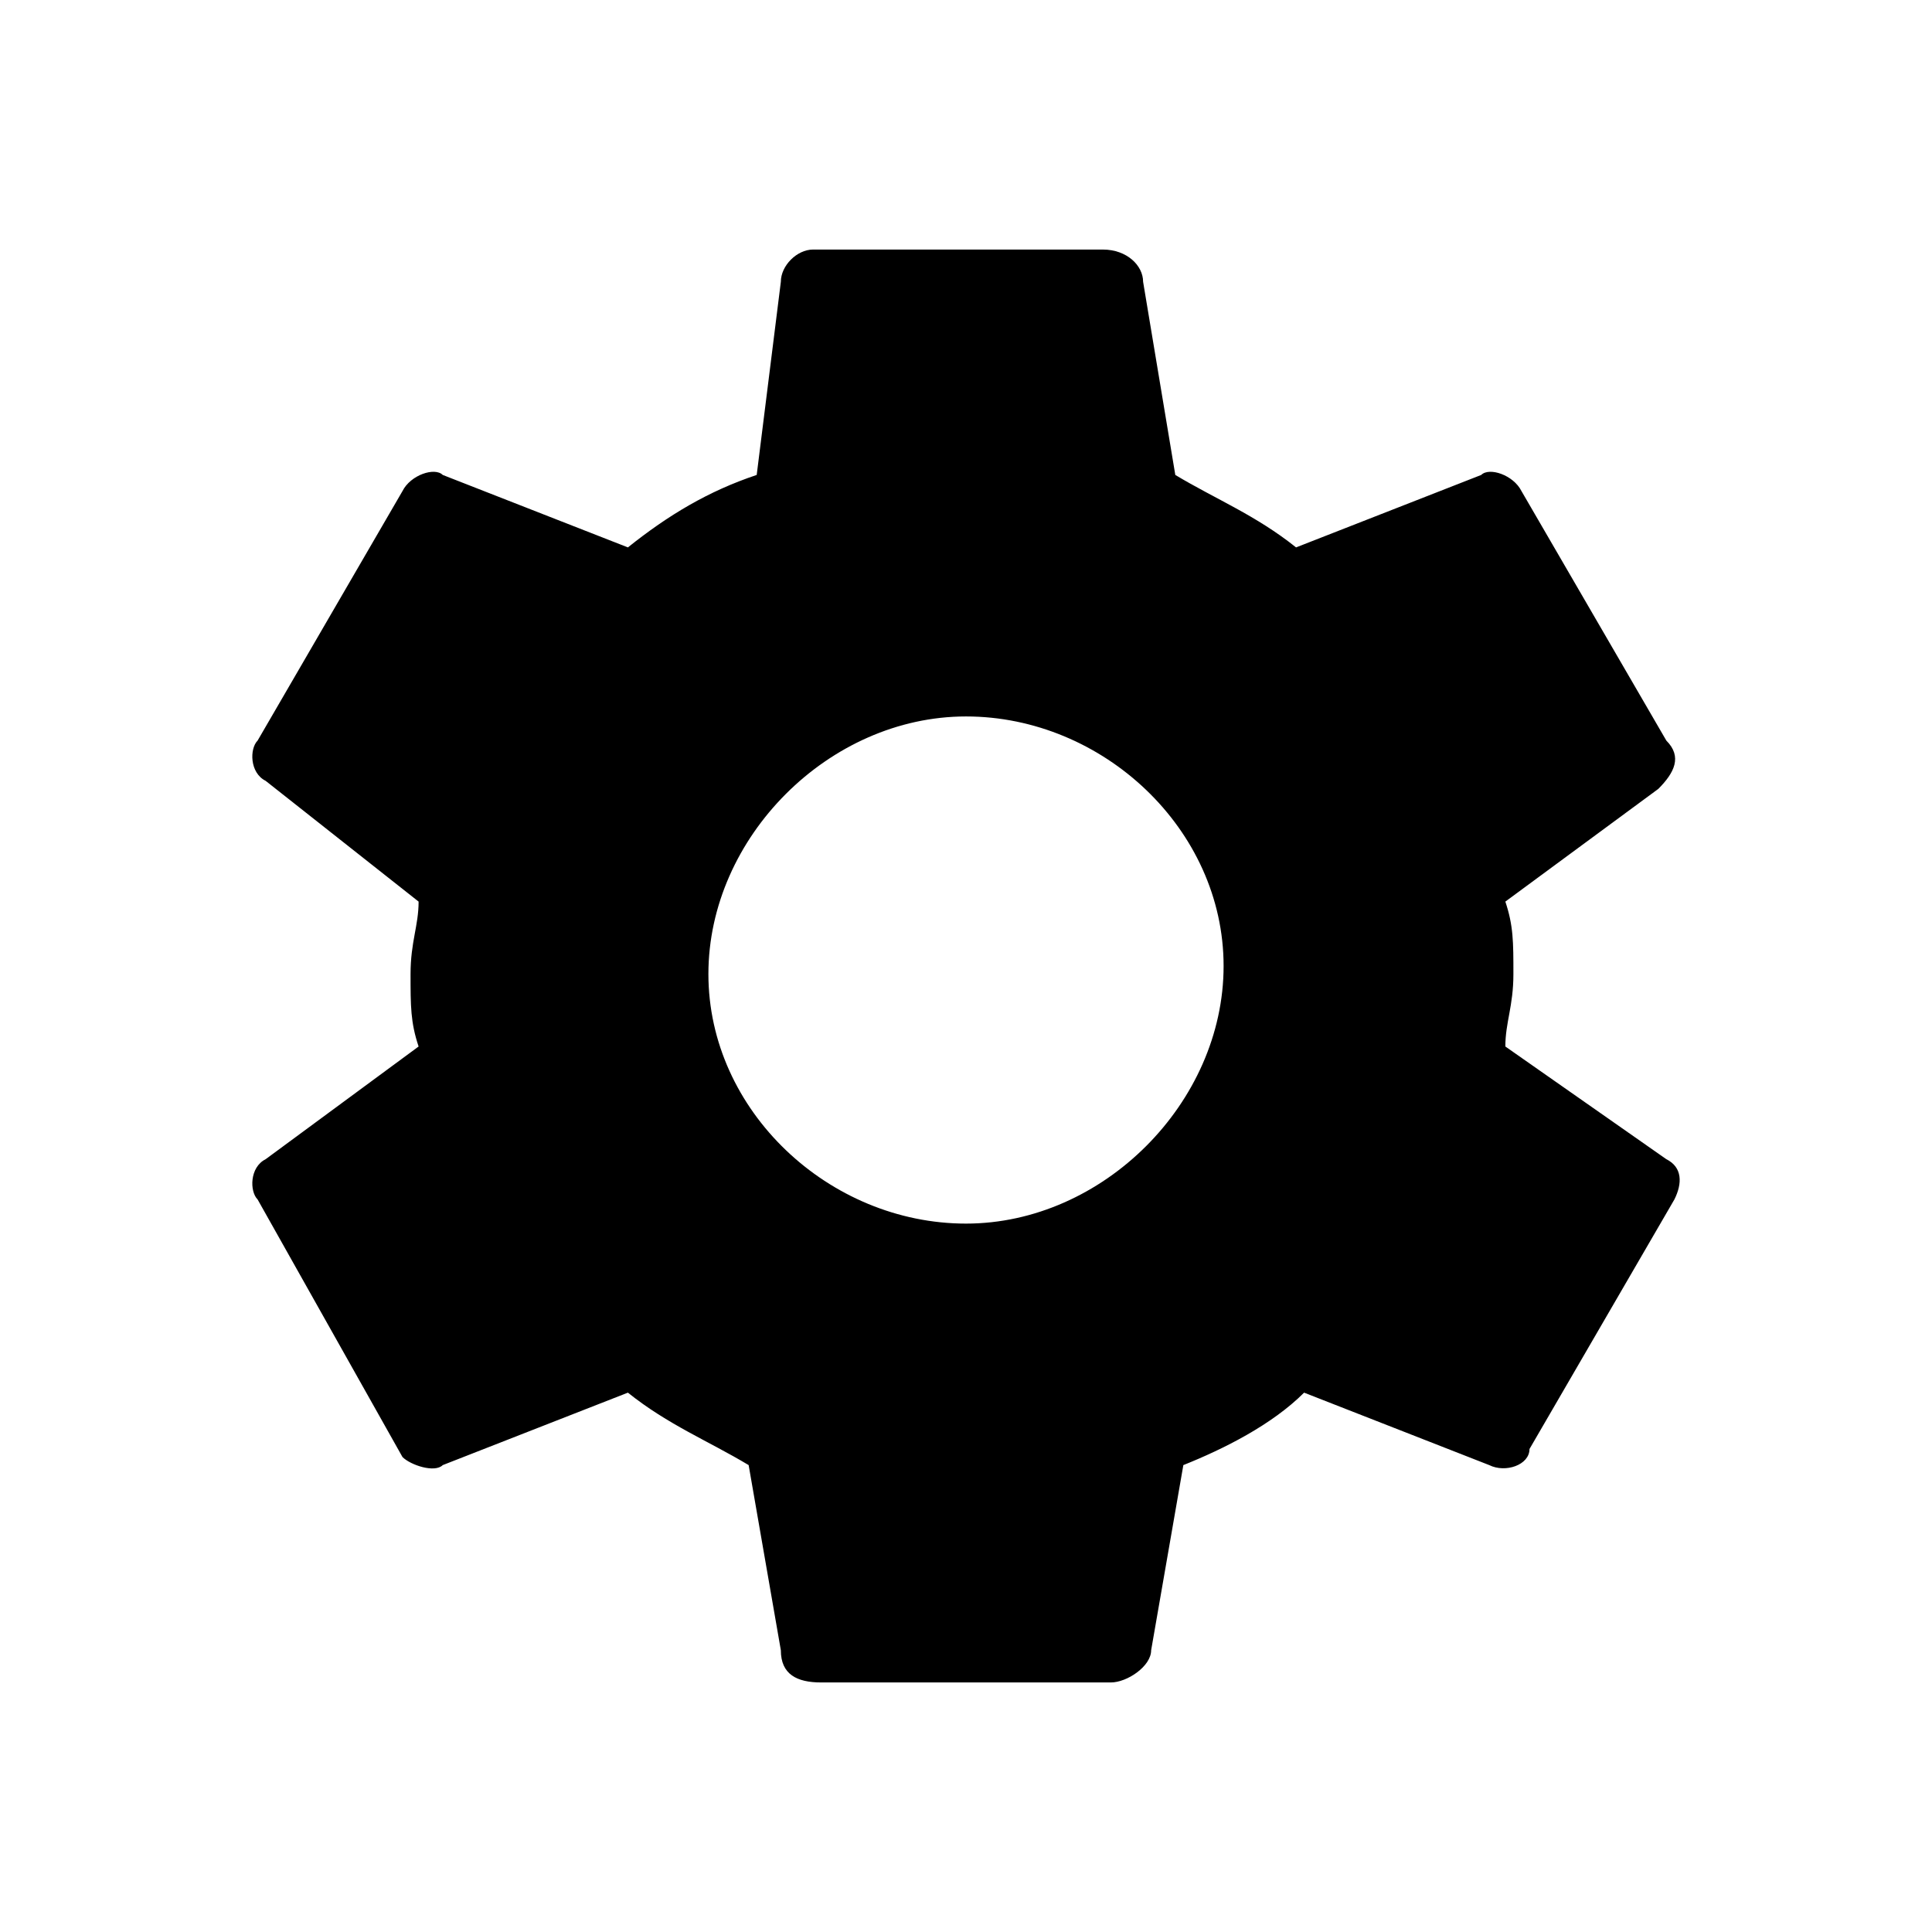 <?xml version="1.0" encoding="utf-8"?>
<!-- Generator: Adobe Illustrator 18.1.1, SVG Export Plug-In . SVG Version: 6.00 Build 0)  -->
<svg version="1.1" id="Layer_1" xmlns="http://www.w3.org/2000/svg" xmlns:xlink="http://www.w3.org/1999/xlink" x="0px" y="0px"
	 viewBox="0 0 24 24" enable-background="new 0 0 24 24" xml:space="preserve">
<path d="M18.7,13c0-0.3,0.1-0.5,0.1-0.9c0-0.4,0-0.6-0.1-0.9l1.9-1.4c0.2-0.2,0.3-0.4,0.1-0.6l-1.8-3.1
	c-0.1-0.2-0.4-0.3-0.5-0.2l-2.3,0.9c-0.5-0.4-1-0.6-1.5-0.9l-0.4-2.4c0-0.2-0.2-0.4-0.5-0.4h-3.6c-0.2,0-0.4,0.2-0.4,0.4L9.4,5.9
	C8.8,6.1,8.3,6.4,7.8,6.8L5.5,5.9C5.4,5.8,5.1,5.9,5,6.1L3.2,9.2C3.1,9.3,3.1,9.6,3.3,9.7l1.9,1.5c0,0.3-0.1,0.5-0.1,0.9
	c0,0.4,0,0.6,0.1,0.9l-1.9,1.4c-0.2,0.1-0.2,0.4-0.1,0.5L5,18.1c0.1,0.1,0.4,0.2,0.5,0.1l2.3-0.9c0.5,0.4,1,0.6,1.5,0.9l0.4,2.3
	c0,0.3,0.2,0.4,0.5,0.4h3.6c0.2,0,0.5-0.2,0.5-0.4l0.4-2.3c0.5-0.2,1.1-0.5,1.5-0.9l2.3,0.9c0.2,0.1,0.5,0,0.5-0.2l1.8-3.1
	c0.1-0.2,0.1-0.4-0.1-0.5L18.7,13z M12,15.2c-1.7,0-3.2-1.4-3.2-3.1s1.5-3.2,3.2-3.2s3.2,1.4,3.2,3.1S13.7,15.2,12,15.2z"/>
</svg>

